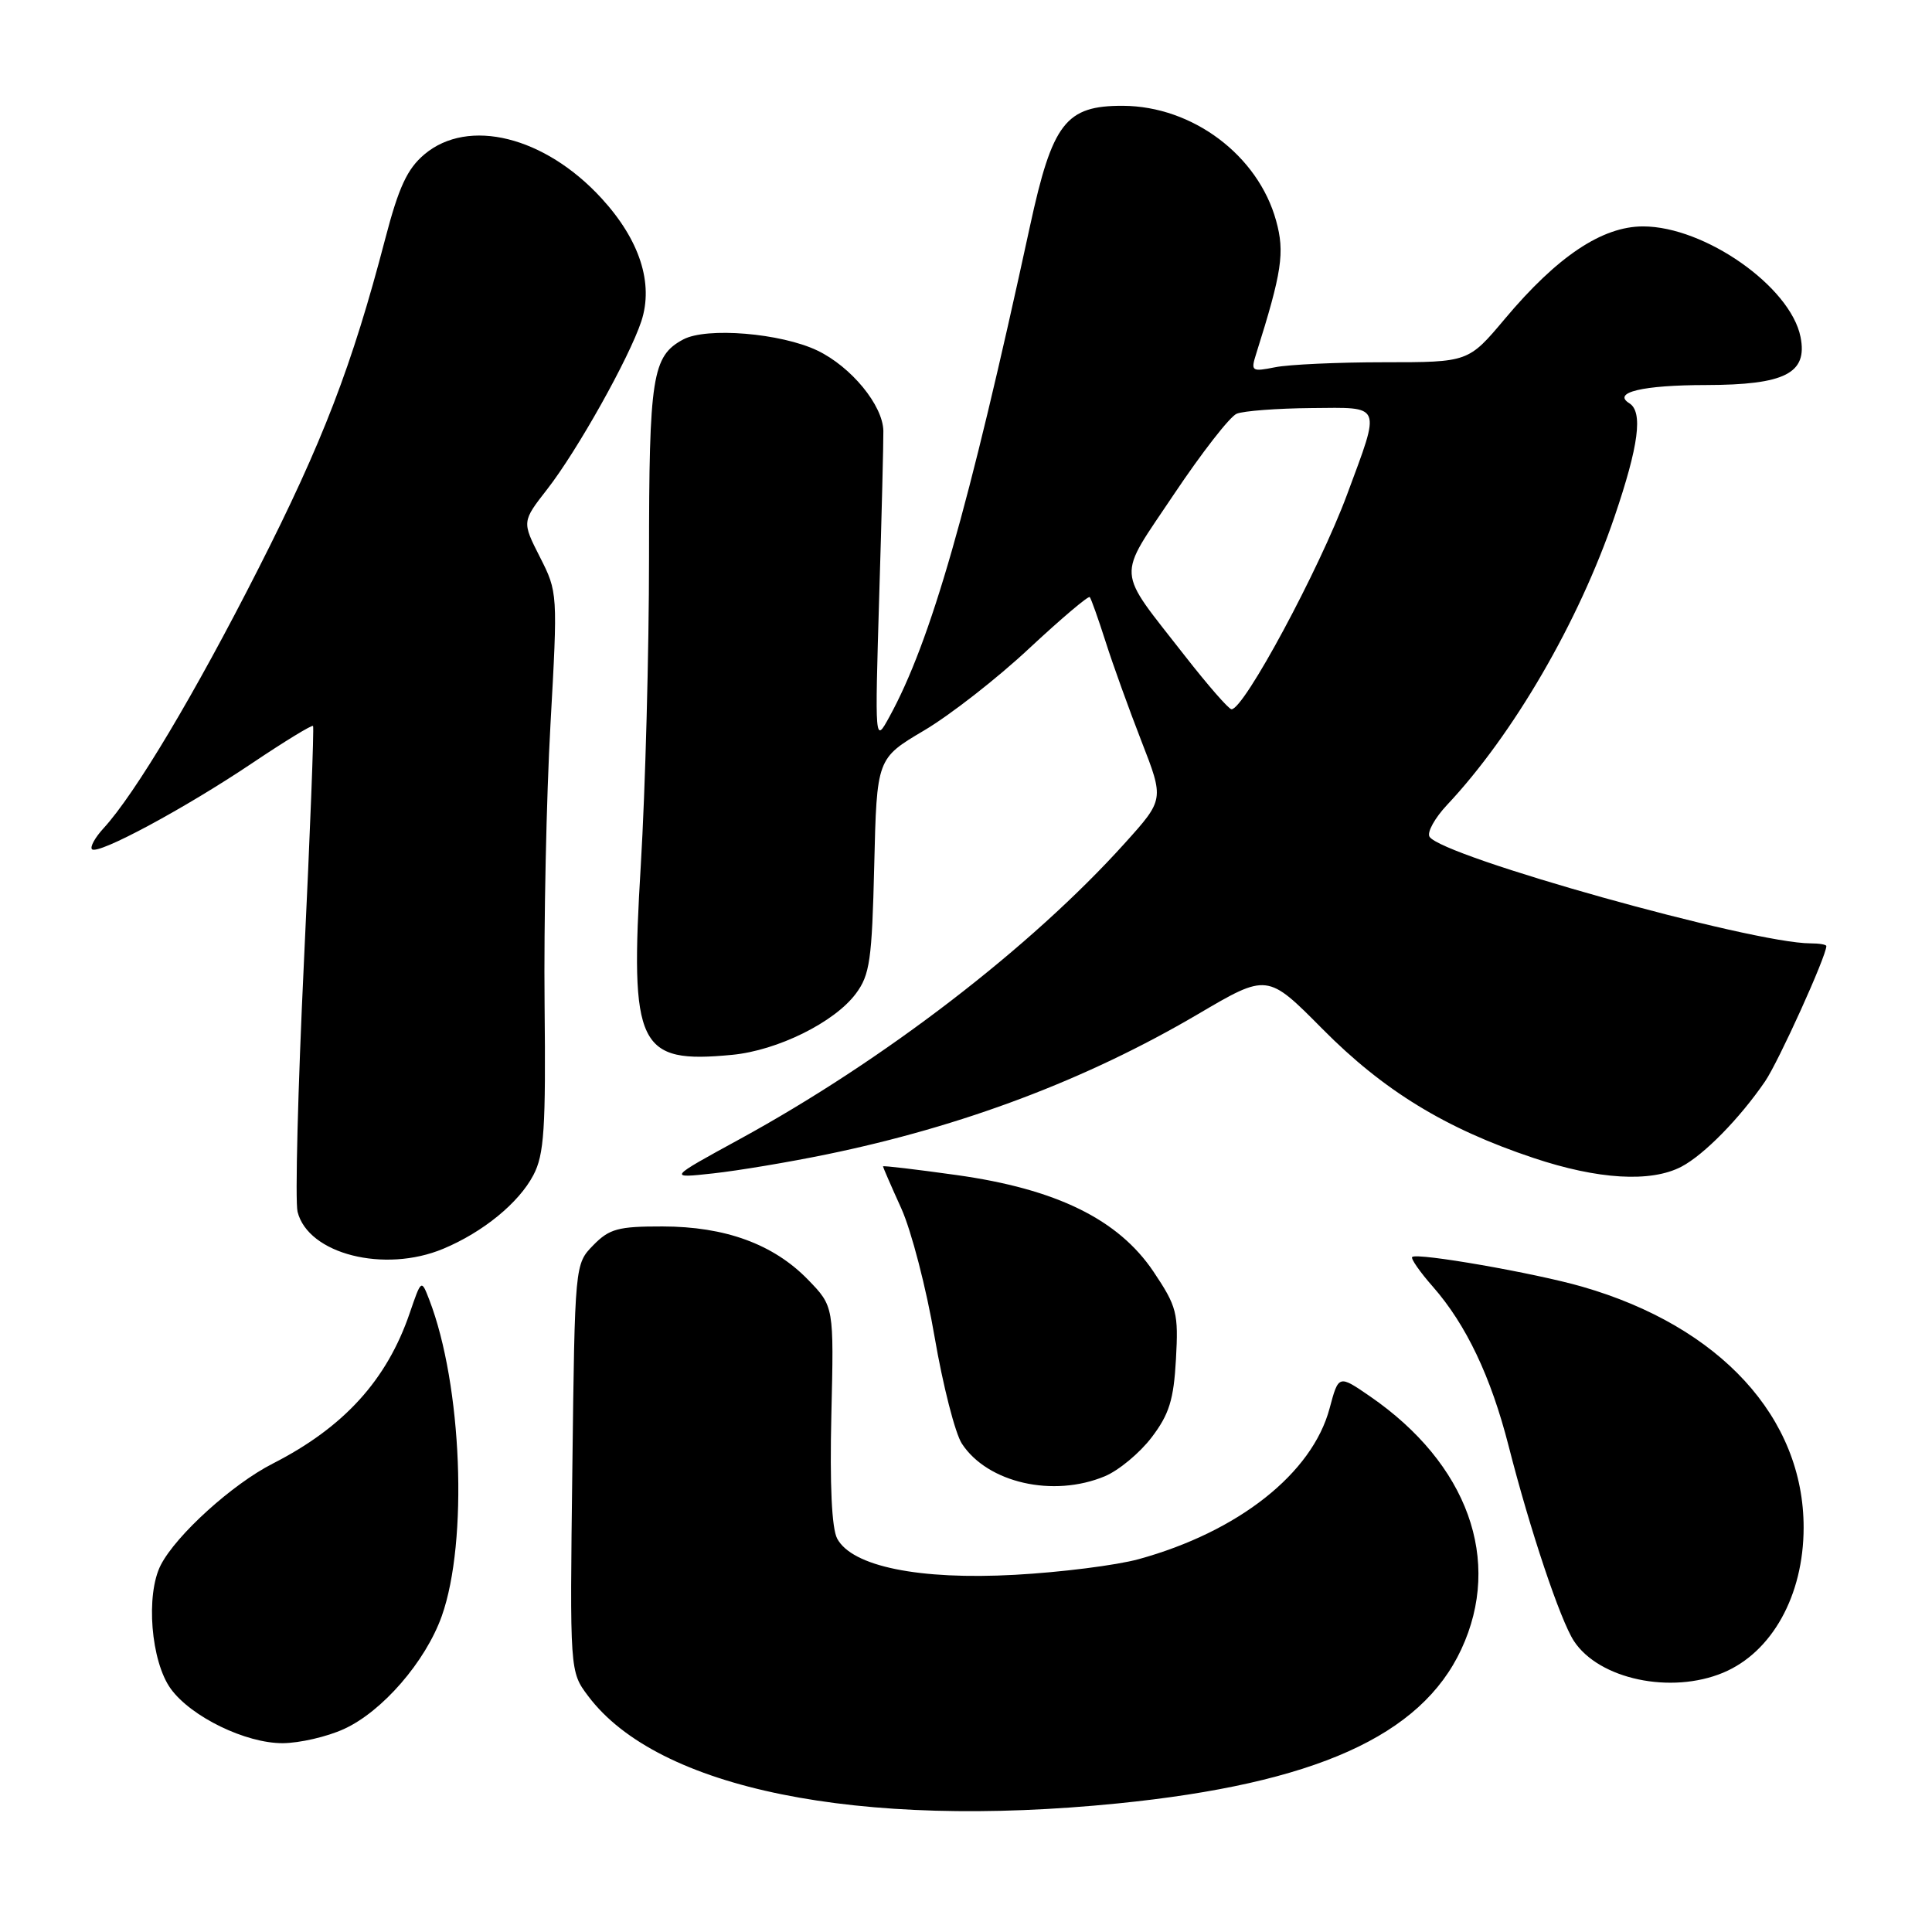 <?xml version="1.0" encoding="UTF-8" standalone="no"?>
<!DOCTYPE svg PUBLIC "-//W3C//DTD SVG 1.1//EN" "http://www.w3.org/Graphics/SVG/1.1/DTD/svg11.dtd" >
<svg xmlns="http://www.w3.org/2000/svg" xmlns:xlink="http://www.w3.org/1999/xlink" version="1.1" viewBox="0 0 256 256">
 <g >
 <path fill="currentColor"
d=" M 148.14 238.96 C 174.23 236.33 188.29 230.02 193.63 218.54 C 199.12 206.76 194.49 193.94 181.53 185.02 C 177.37 182.16 177.37 182.16 176.18 186.61 C 173.88 195.23 164.10 202.96 150.87 206.60 C 147.92 207.41 140.54 208.34 134.48 208.67 C 121.78 209.37 112.90 207.56 110.93 203.87 C 110.21 202.52 109.94 196.74 110.16 187.45 C 110.50 173.11 110.50 173.11 107.07 169.57 C 102.50 164.86 96.11 162.52 87.78 162.51 C 81.91 162.50 80.74 162.82 78.61 165.00 C 76.17 167.50 76.17 167.50 75.84 194.50 C 75.50 221.50 75.50 221.50 77.93 224.73 C 87.16 237.04 113.72 242.42 148.14 238.96 Z  M 45.56 229.11 C 50.65 226.80 56.39 220.17 58.54 214.13 C 62.05 204.24 61.23 183.50 56.88 172.22 C 55.83 169.50 55.83 169.50 54.29 173.99 C 51.26 182.87 45.56 189.13 36.15 193.93 C 30.80 196.65 23.37 203.38 21.31 207.36 C 19.28 211.30 19.99 220.15 22.64 223.79 C 25.35 227.50 32.57 231.00 37.46 230.98 C 39.68 230.97 43.33 230.13 45.56 229.11 Z  M 228.33 221.64 C 234.80 218.93 238.98 211.41 238.99 202.43 C 239.01 187.84 227.92 175.76 209.68 170.50 C 203.39 168.68 187.74 165.95 187.12 166.56 C 186.91 166.76 188.14 168.54 189.87 170.50 C 194.28 175.53 197.55 182.41 199.90 191.60 C 202.75 202.78 206.74 214.67 208.55 217.44 C 211.87 222.51 221.40 224.53 228.33 221.64 Z  M 146.40 195.61 C 148.24 194.84 151.02 192.53 152.59 190.47 C 154.92 187.41 155.52 185.50 155.82 180.11 C 156.16 173.98 155.95 173.14 152.85 168.51 C 148.20 161.58 139.99 157.55 126.75 155.70 C 121.39 154.95 117.00 154.43 117.00 154.55 C 117.00 154.66 118.09 157.18 119.43 160.13 C 120.76 163.08 122.75 170.74 123.84 177.16 C 124.94 183.57 126.56 189.93 127.46 191.30 C 130.86 196.49 139.56 198.47 146.40 195.61 Z  M 58.73 165.47 C 64.00 163.27 68.75 159.39 70.68 155.70 C 72.11 152.98 72.33 149.57 72.16 133.00 C 72.05 122.28 72.40 105.62 72.94 96.00 C 73.91 78.61 73.91 78.47 71.54 73.81 C 69.16 69.12 69.16 69.12 72.52 64.81 C 76.50 59.70 83.37 47.43 84.98 42.57 C 86.63 37.55 84.77 31.79 79.69 26.26 C 72.17 18.07 62.05 15.56 56.24 20.45 C 53.96 22.37 52.83 24.80 51.03 31.70 C 46.66 48.44 42.77 58.57 34.21 75.41 C 25.85 91.88 17.90 105.20 13.72 109.75 C 12.59 110.98 11.90 112.23 12.19 112.53 C 12.98 113.31 24.49 107.12 33.46 101.09 C 37.72 98.23 41.34 96.02 41.48 96.19 C 41.63 96.36 41.09 110.36 40.28 127.29 C 39.47 144.23 39.09 159.21 39.43 160.57 C 40.83 166.17 50.93 168.73 58.73 165.47 Z  M 109.50 152.97 C 127.59 149.25 143.95 143.07 158.72 134.39 C 167.93 128.97 167.93 128.97 175.22 136.33 C 183.33 144.52 191.53 149.54 203.18 153.43 C 211.75 156.30 218.75 156.71 222.80 154.59 C 225.79 153.02 230.52 148.20 233.88 143.29 C 235.67 140.67 242.00 126.70 242.00 125.36 C 242.00 125.16 241.06 125.00 239.91 125.00 C 232.16 125.00 191.04 113.49 189.42 110.87 C 189.06 110.30 190.11 108.40 191.74 106.66 C 200.51 97.33 209.19 82.39 213.92 68.50 C 217.15 59.03 217.73 54.57 215.89 53.43 C 213.58 52.00 217.66 51.03 226.03 51.02 C 236.53 51.00 239.54 49.47 238.58 44.65 C 237.25 37.98 225.88 30.00 217.71 30.00 C 212.29 30.00 206.35 33.97 199.40 42.25 C 194.57 48.00 194.57 48.00 183.41 48.00 C 177.27 48.00 170.77 48.30 168.97 48.66 C 165.85 49.28 165.72 49.19 166.44 46.91 C 169.87 36.04 170.26 33.45 169.09 29.24 C 166.70 20.58 158.02 14.07 148.81 14.02 C 141.21 13.99 139.45 16.26 136.47 30.00 C 128.31 67.62 123.33 85.00 117.84 95.00 C 115.92 98.50 115.92 98.50 116.50 79.00 C 116.83 68.28 117.07 58.42 117.05 57.09 C 116.98 53.70 112.80 48.61 108.31 46.45 C 103.48 44.14 93.63 43.32 90.53 44.98 C 86.42 47.18 86.00 49.88 86.00 73.80 C 86.00 86.28 85.51 104.65 84.91 114.62 C 83.45 138.78 84.51 140.97 97.03 139.77 C 103.03 139.19 110.56 135.47 113.40 131.67 C 115.26 129.18 115.54 127.22 115.84 114.68 C 116.18 100.50 116.18 100.50 122.43 96.80 C 125.87 94.77 132.14 89.88 136.37 85.92 C 140.61 81.97 144.22 78.91 144.40 79.12 C 144.58 79.33 145.52 81.97 146.49 85.00 C 147.45 88.03 149.60 93.97 151.25 98.22 C 154.26 105.94 154.26 105.94 149.05 111.72 C 136.60 125.54 117.12 140.50 98.00 150.95 C 88.50 156.14 88.50 156.14 94.50 155.48 C 97.80 155.12 104.55 153.99 109.50 152.97 Z  M 157.00 86.90 C 147.78 75.07 147.91 76.93 155.55 65.50 C 159.23 60.00 162.97 55.19 163.87 54.82 C 164.77 54.45 169.22 54.11 173.77 54.07 C 183.23 53.99 182.99 53.39 178.49 65.54 C 174.80 75.48 164.82 94.03 163.18 93.98 C 162.80 93.96 160.03 90.78 157.00 86.90 Z "/>
</g>
</svg>